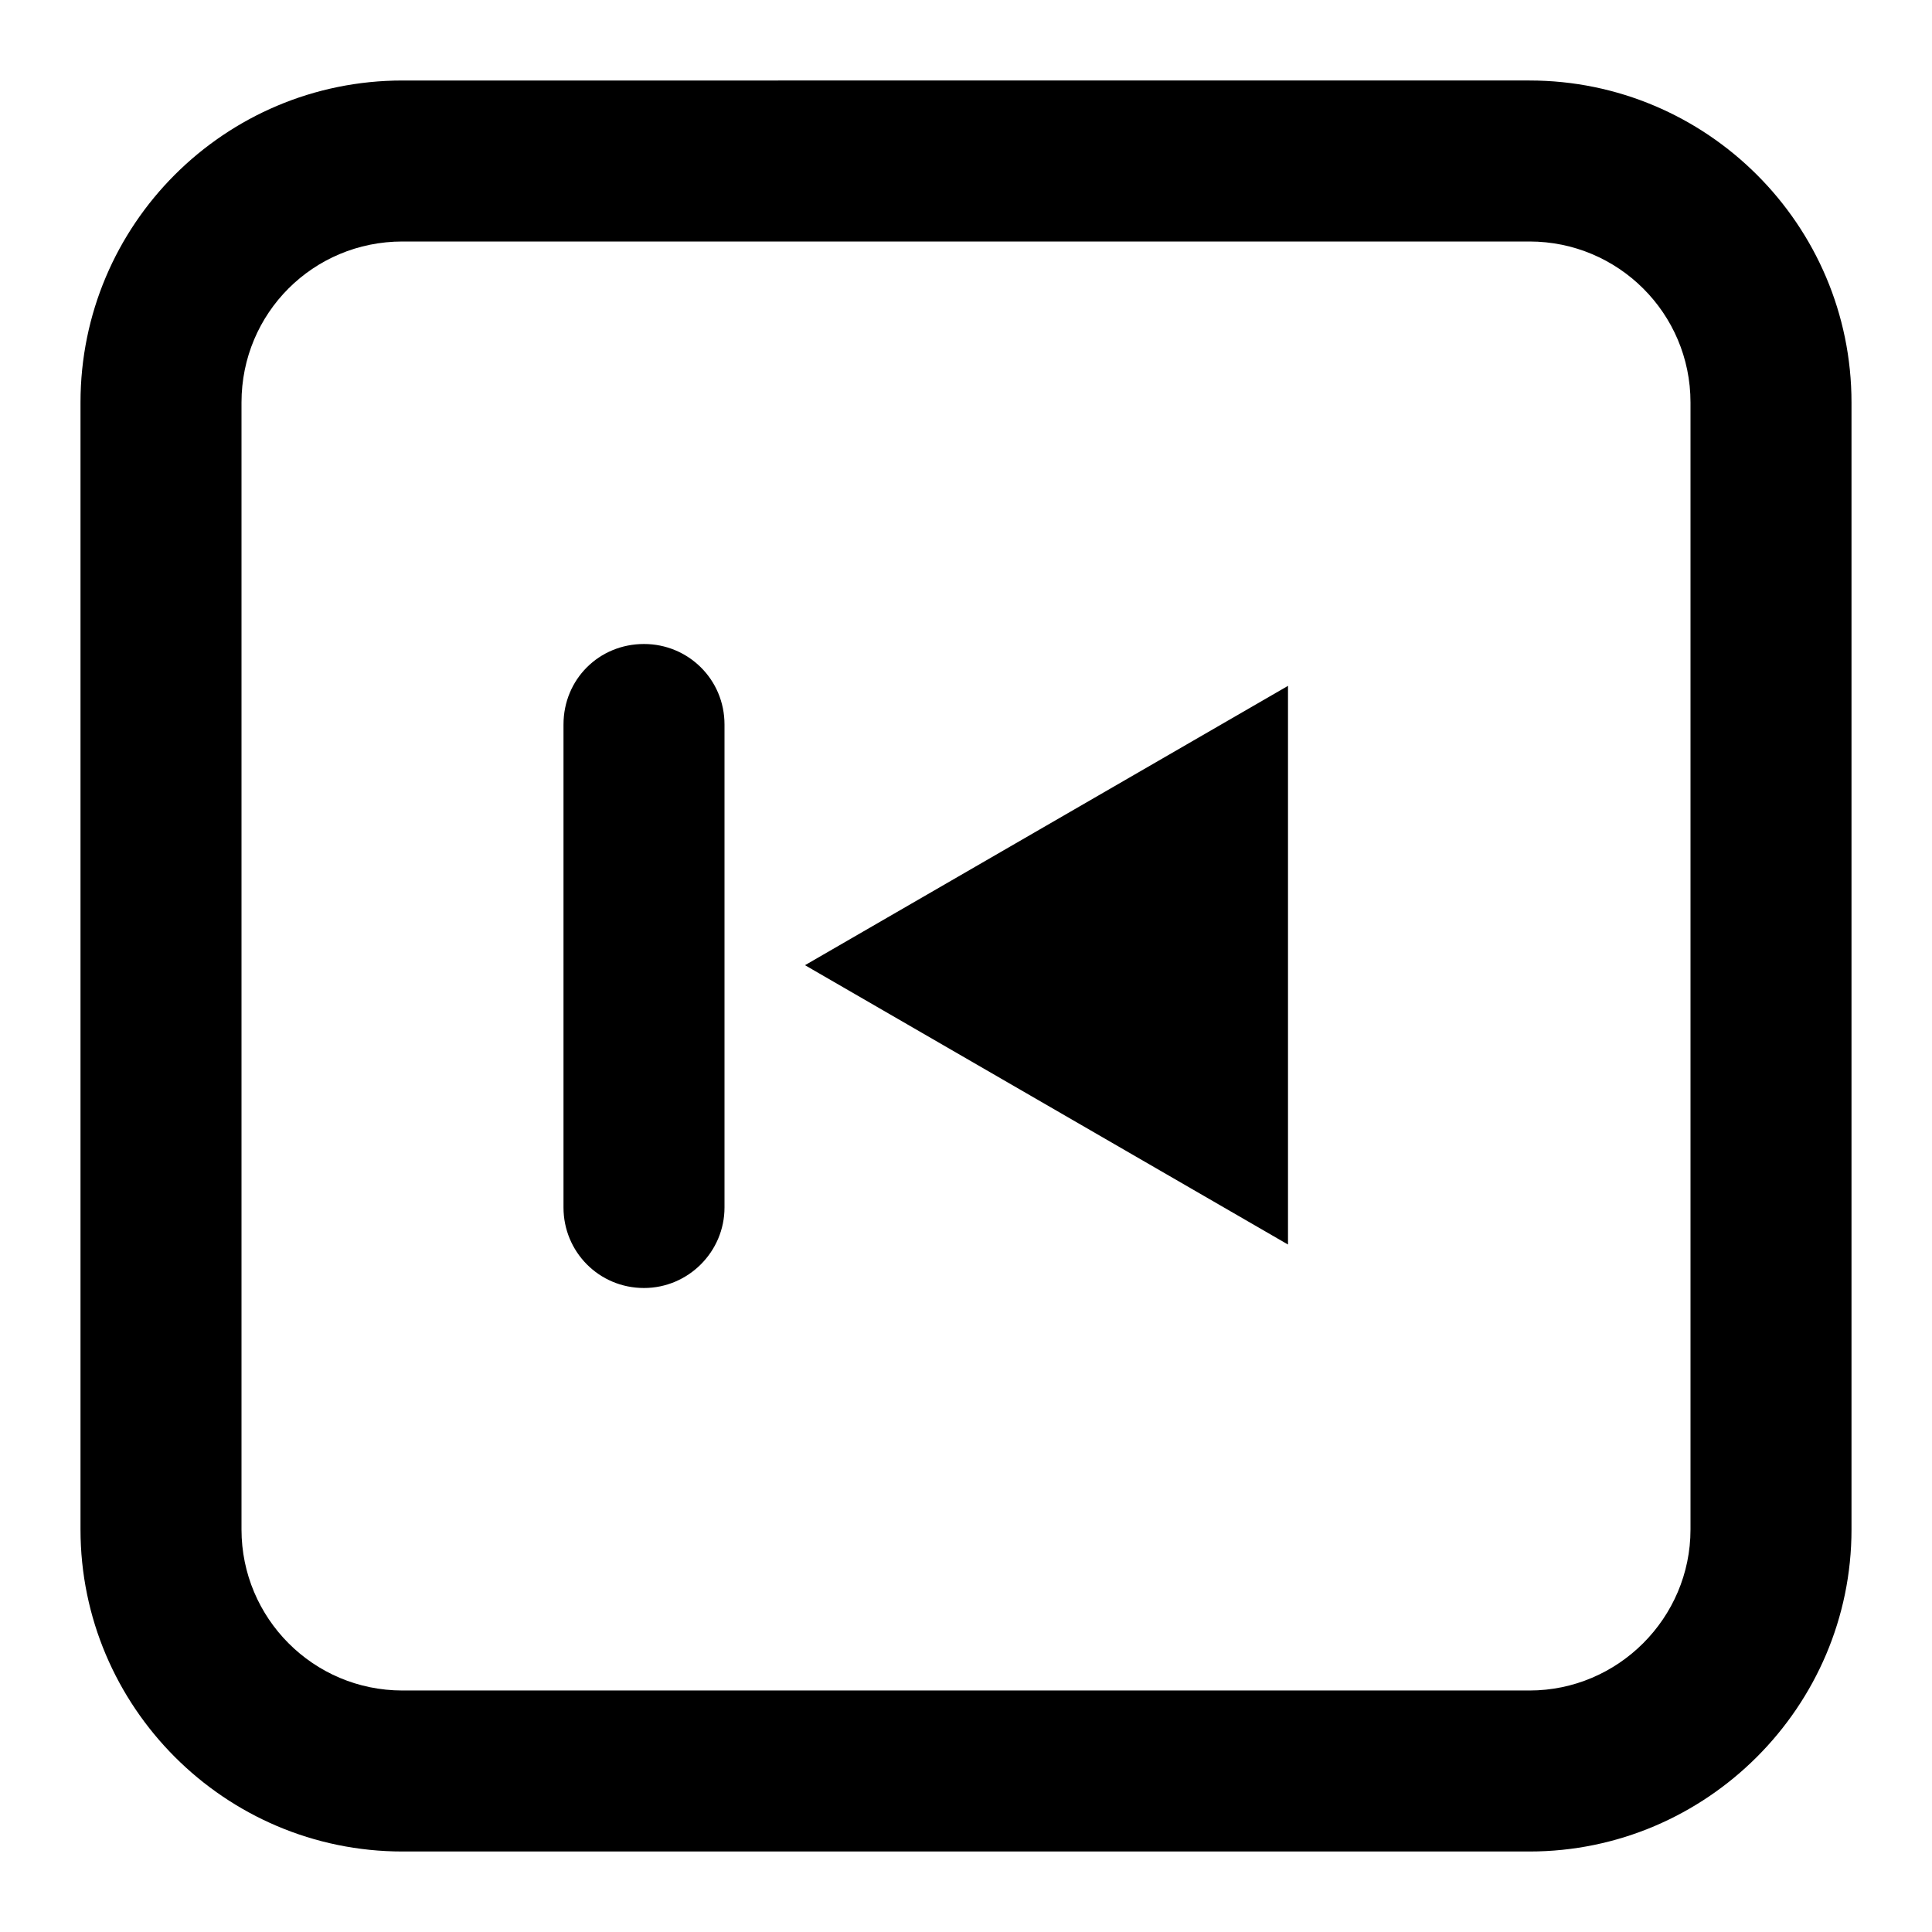 <svg viewBox="0 0 24 24" xmlns="http://www.w3.org/2000/svg"><g fill-rule="evenodd"><path d="M8 8c.55 0 1 .44 1 1v6c0 .55-.45 1-1 1 -.56 0-1-.45-1-1V9c0-.56.44-1 1-1Zm8 7.46l-6-3.47 6-3.47v6.92Z"/><path d="M19 3H5c-1.11 0-2 .89-2 2v14c0 1.1.89 2 2 2h14c1.1 0 2-.9 2-2V5c0-1.11-.9-2-2-2ZM5 1C2.79 1 1 2.79 1 5v14c0 2.2 1.79 4 4 4h14c2.2 0 4-1.8 4-4V5c0-2.21-1.8-4-4-4H5Z"/></g></svg>